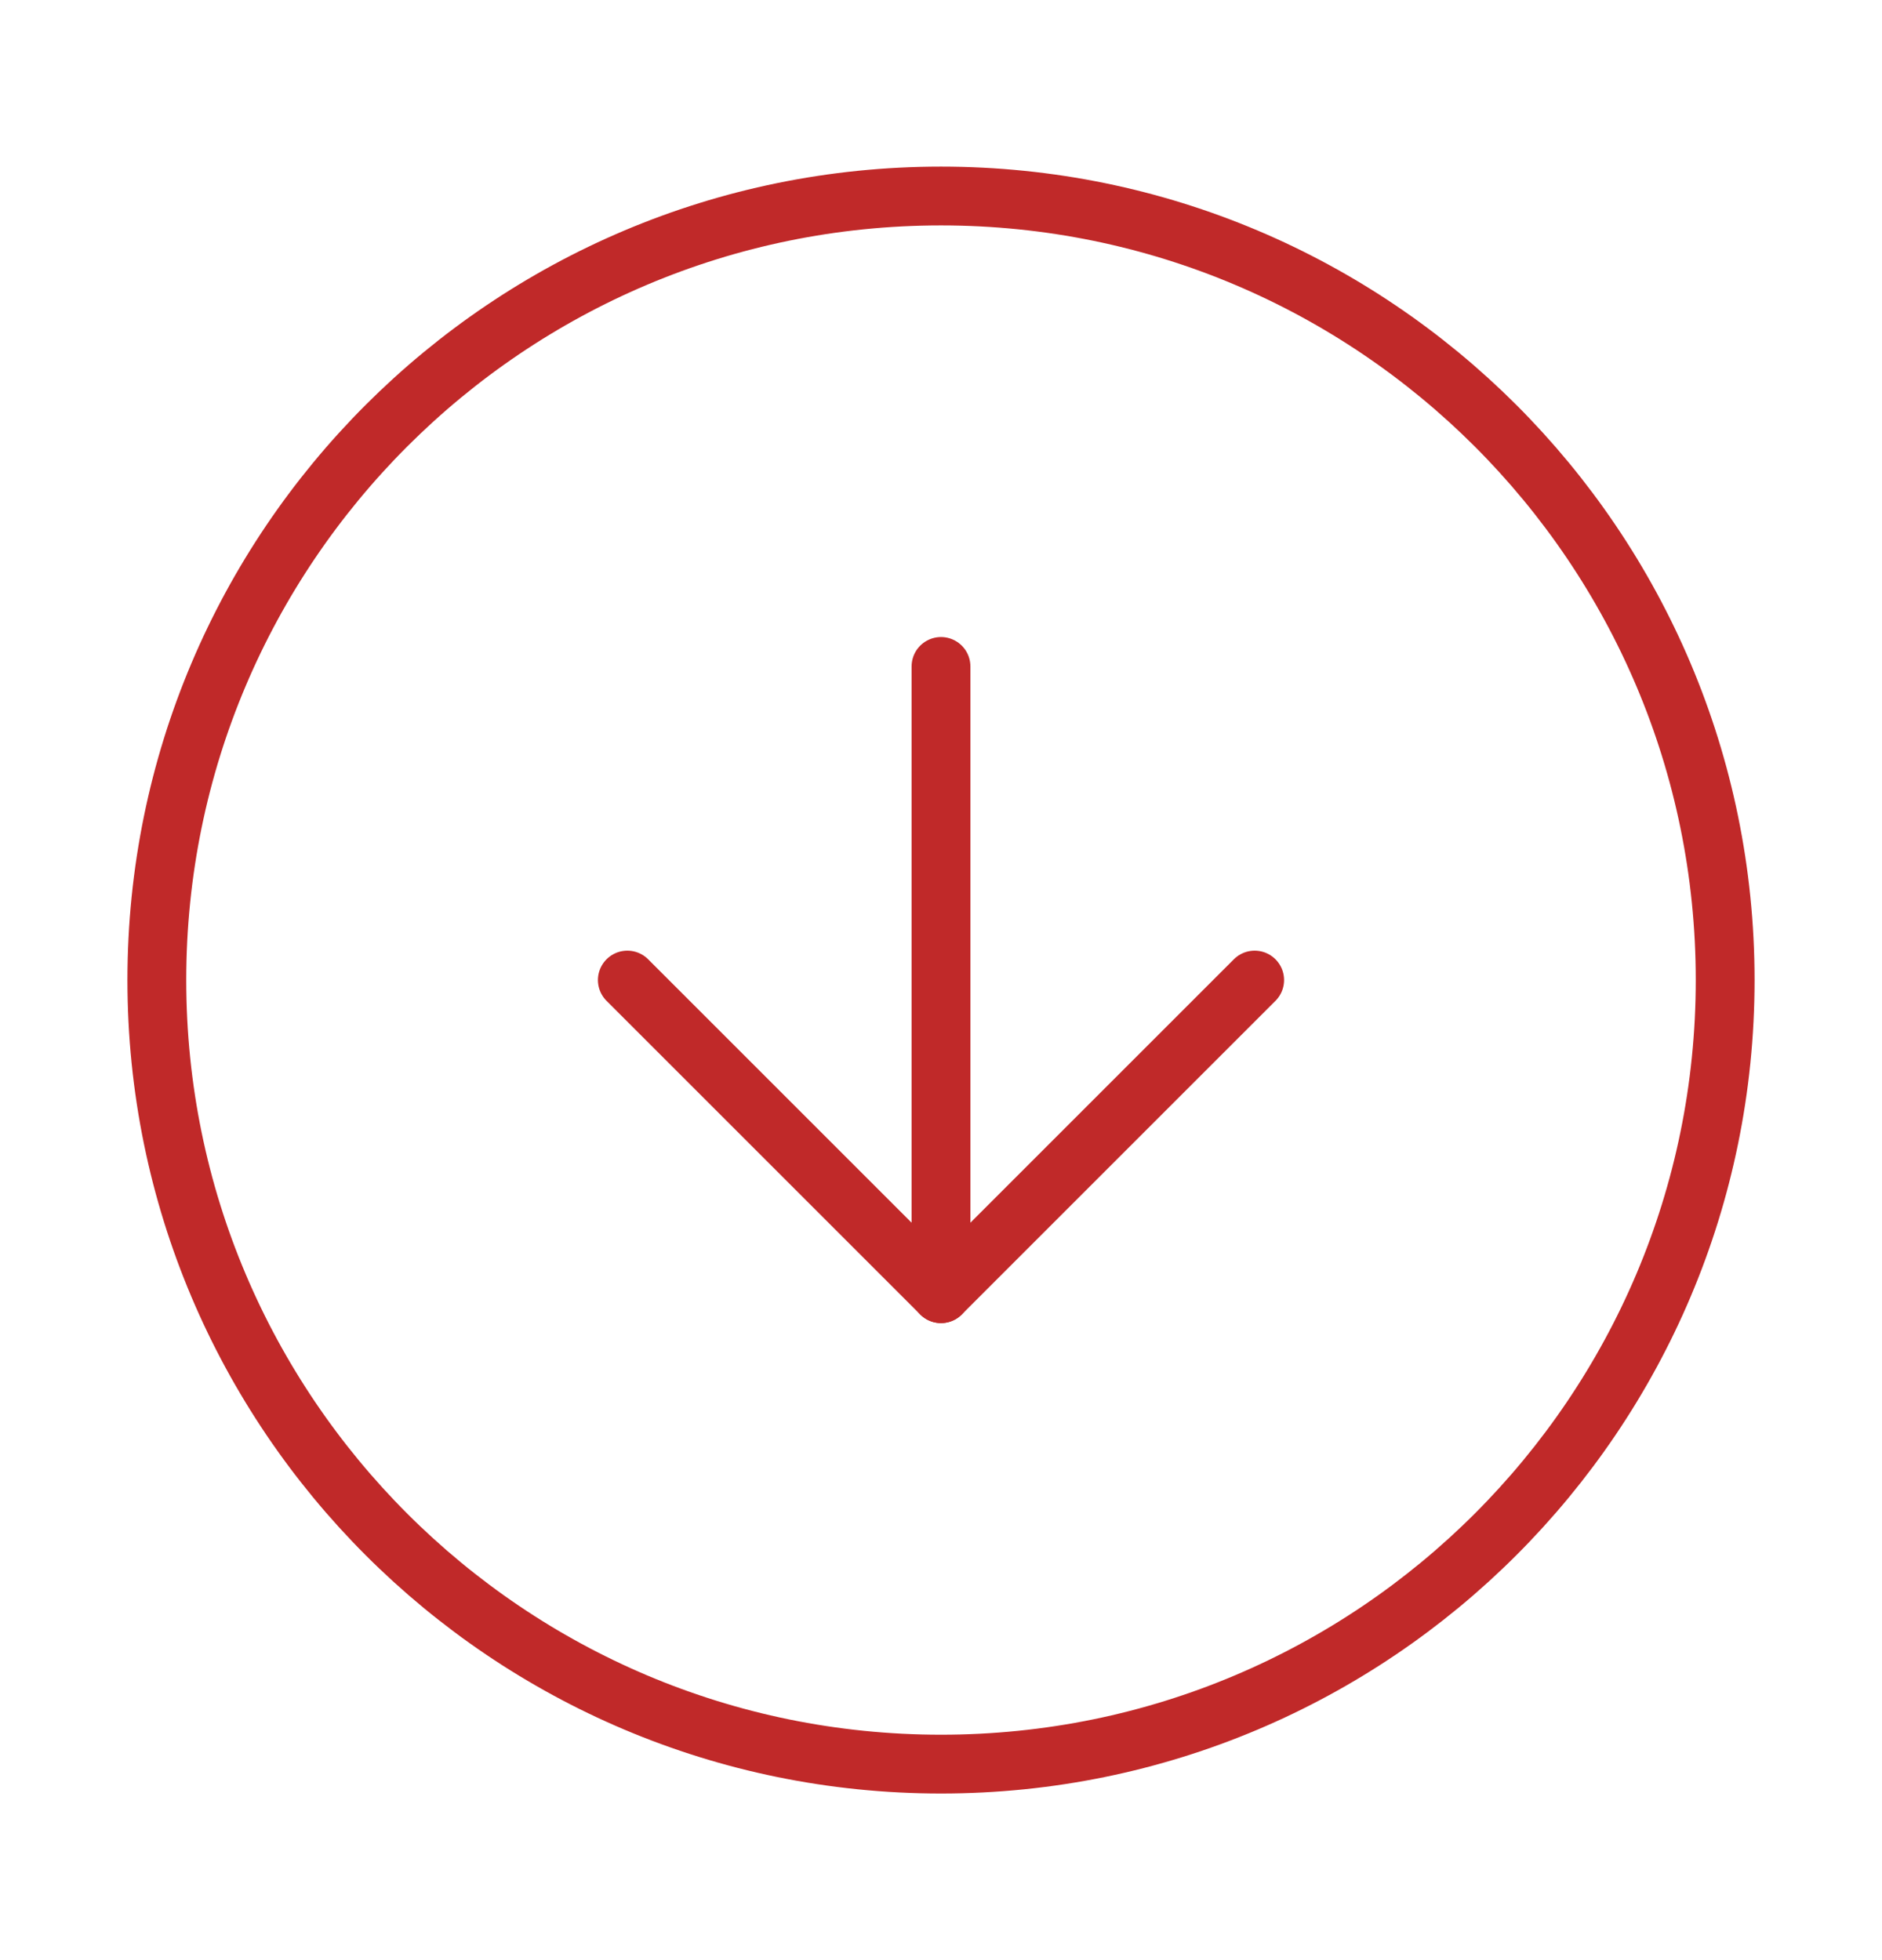 <svg width="24" height="25" viewBox="0 0 24 25" fill="none" xmlns="http://www.w3.org/2000/svg">
<path d="M12 22.5C17.523 22.5 22 18.023 22 12.5C22 6.977 17.523 2.5 12 2.5C6.477 2.5 2 6.977 2 12.5C2 18.023 6.477 22.5 12 22.5Z" stroke="#C02929" stroke-width="0.75" stroke-linecap="round" stroke-linejoin="round"/>
<path d="M8 12.5L12 16.5L16 12.5" stroke="#C02929" stroke-width="0.75" stroke-linecap="round" stroke-linejoin="round"/>
<path d="M12 8.5V16.5" stroke="#C02929" stroke-width="0.75" stroke-linecap="round" stroke-linejoin="round"/>
</svg>
